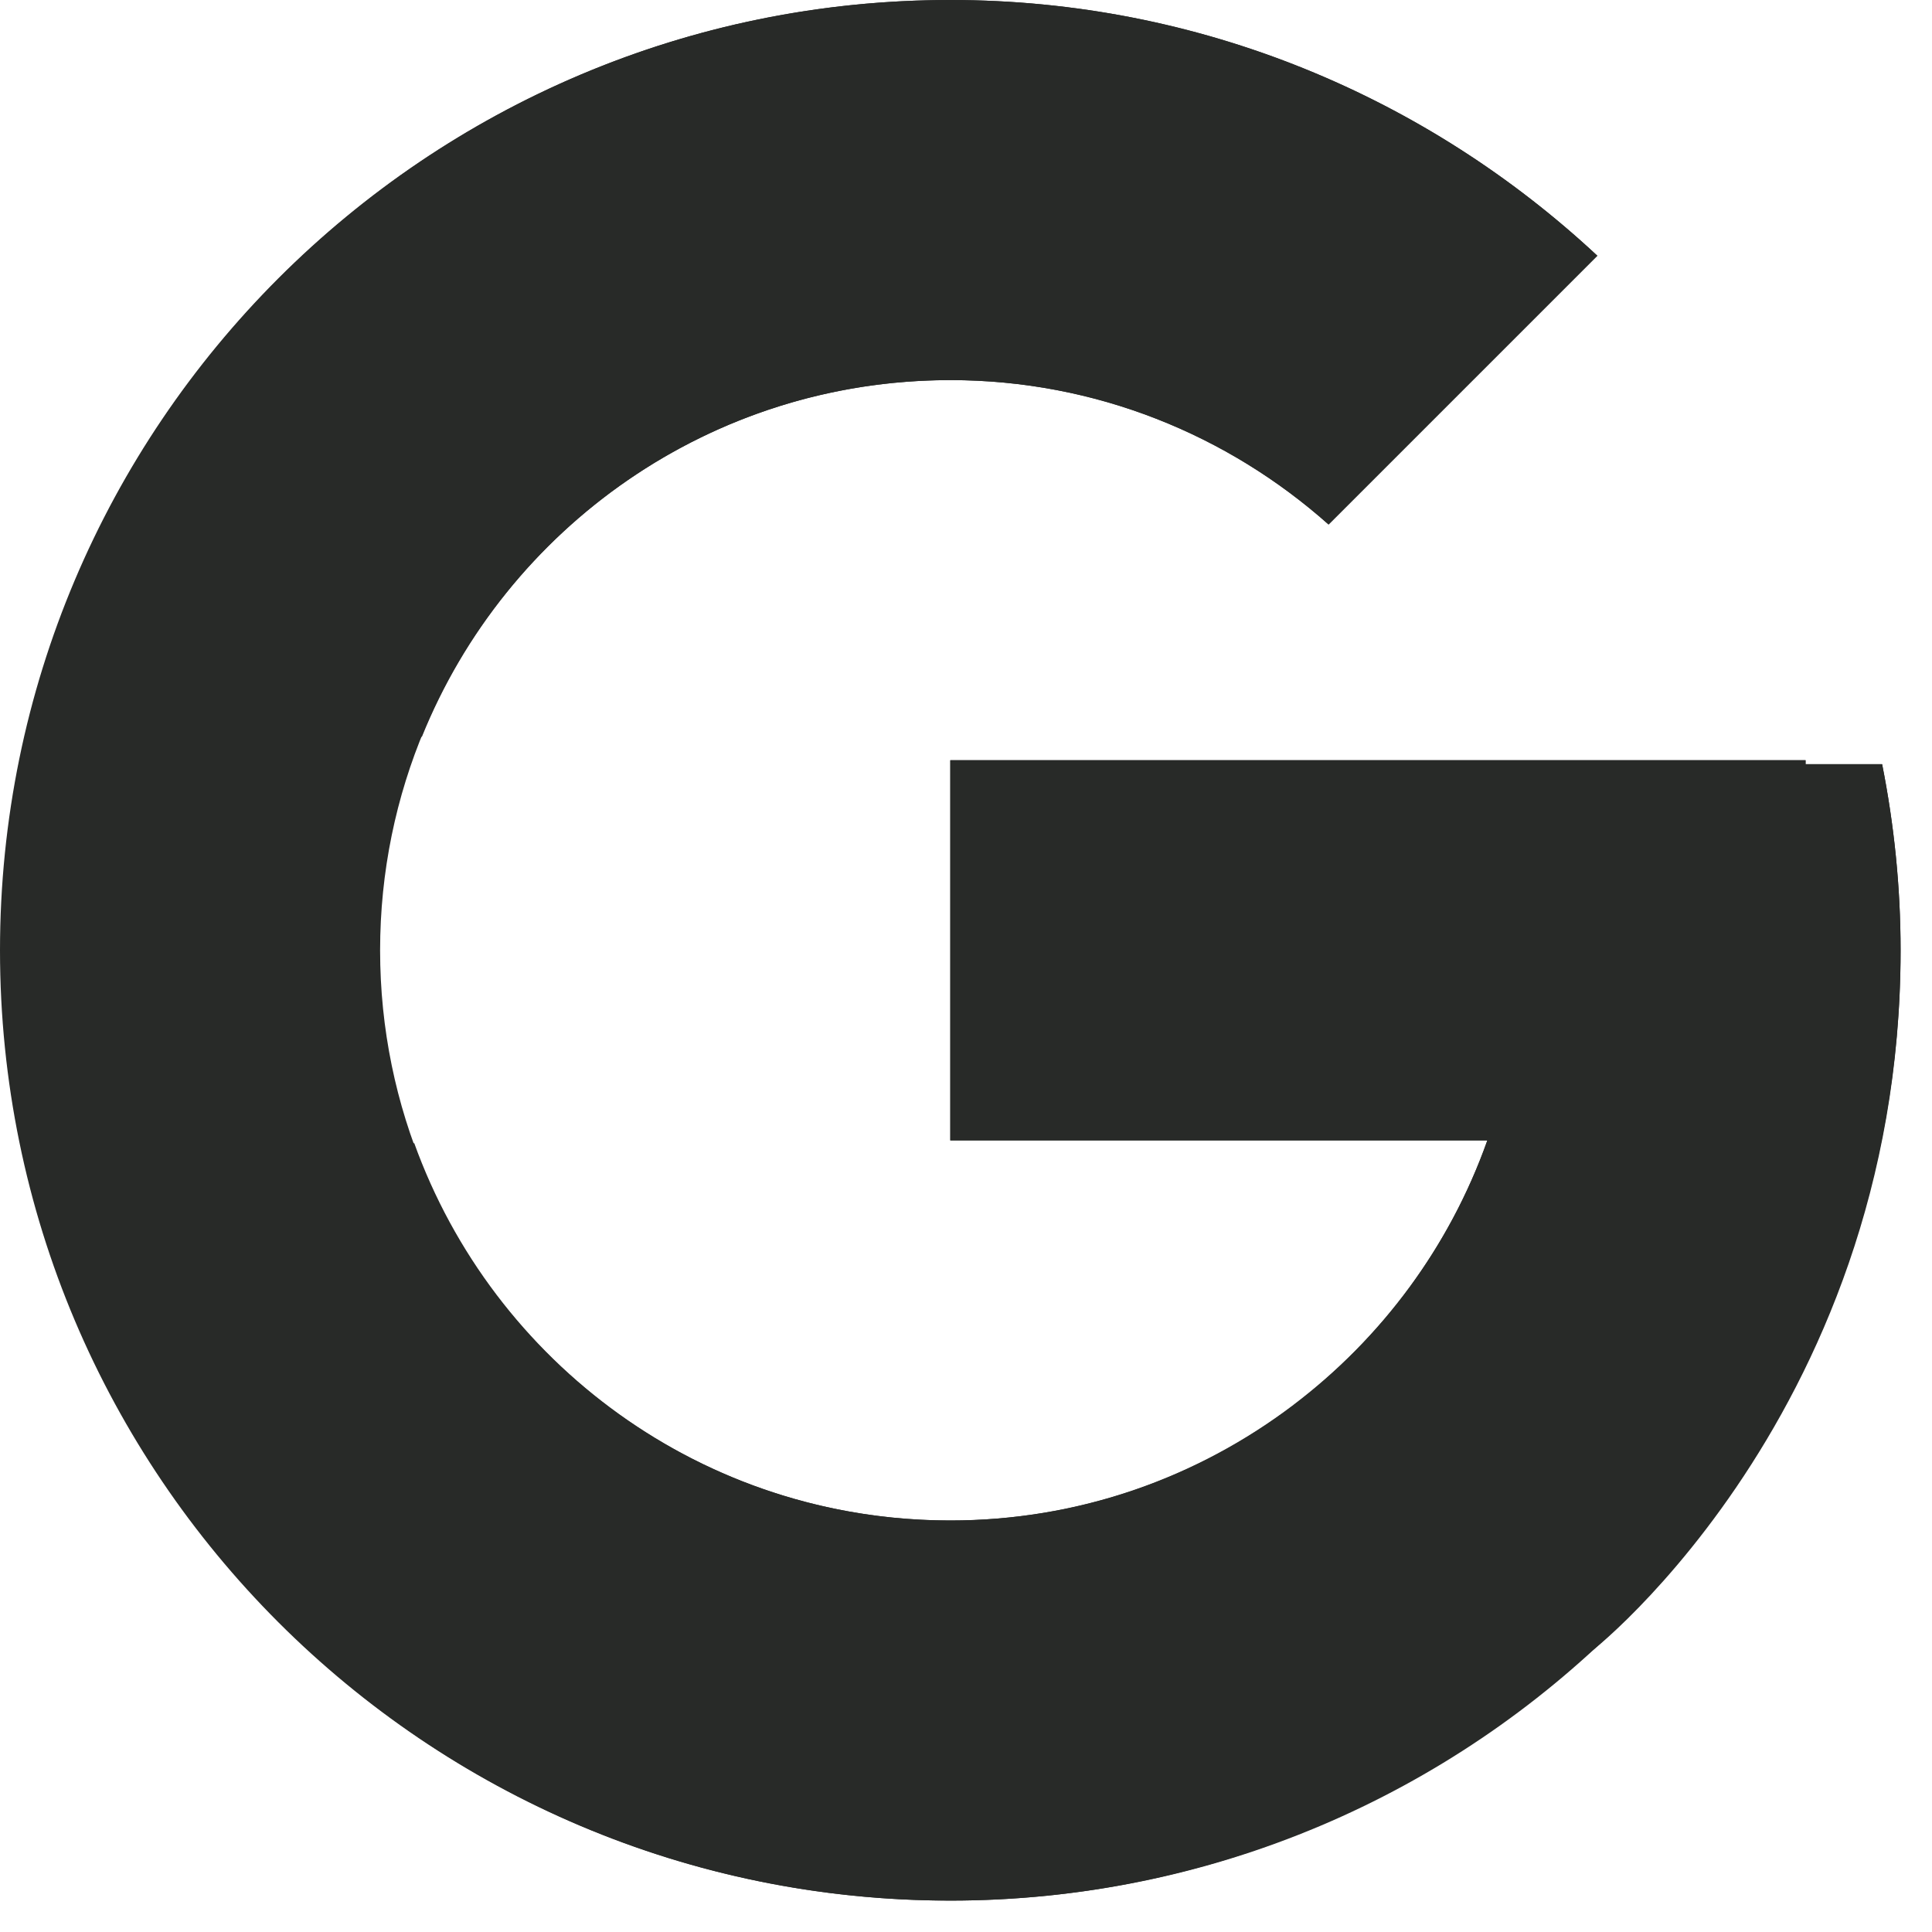 <svg width="27" height="27" viewBox="0 0 27 27" fill="none" xmlns="http://www.w3.org/2000/svg">
<path d="M26.303 10.68H25.233V10.624H13.281V15.937H20.786C19.691 19.029 16.749 21.249 13.281 21.249C8.88 21.249 5.312 17.681 5.312 13.281C5.312 8.88 8.88 5.312 13.281 5.312C15.312 5.312 17.16 6.079 18.567 7.33L22.323 3.574C19.951 1.363 16.779 0 13.281 0C5.946 0 0 5.946 0 13.281C0 20.615 5.946 26.561 13.281 26.561C20.615 26.561 26.561 20.615 26.561 13.281C26.561 12.39 26.47 11.521 26.303 10.68Z" fill="#282A28"/>
<path d="M1.531 7.099L5.895 10.299C7.075 7.376 9.935 5.312 13.281 5.312C15.312 5.312 17.16 6.079 18.567 7.33L22.323 3.574C19.951 1.363 16.779 0 13.281 0C8.18 0 3.756 2.88 1.531 7.099Z" fill="#282A28"/>
<path d="M13.281 26.561C16.711 26.561 19.828 25.248 22.184 23.114L18.074 19.635C16.741 20.645 15.083 21.249 13.281 21.249C9.826 21.249 6.893 19.046 5.788 15.973L1.458 19.309C3.655 23.61 8.119 26.561 13.281 26.561Z" fill="#282A28"/>
<path d="M26.303 10.68H25.233V10.624H13.28V15.937H20.786C20.26 17.422 19.305 18.703 18.072 19.636C18.073 19.635 18.073 19.635 18.074 19.635L22.184 23.113C21.894 23.377 26.561 19.921 26.561 13.28C26.561 12.39 26.47 11.521 26.303 10.68Z" fill="#282A28"/>
</svg>
